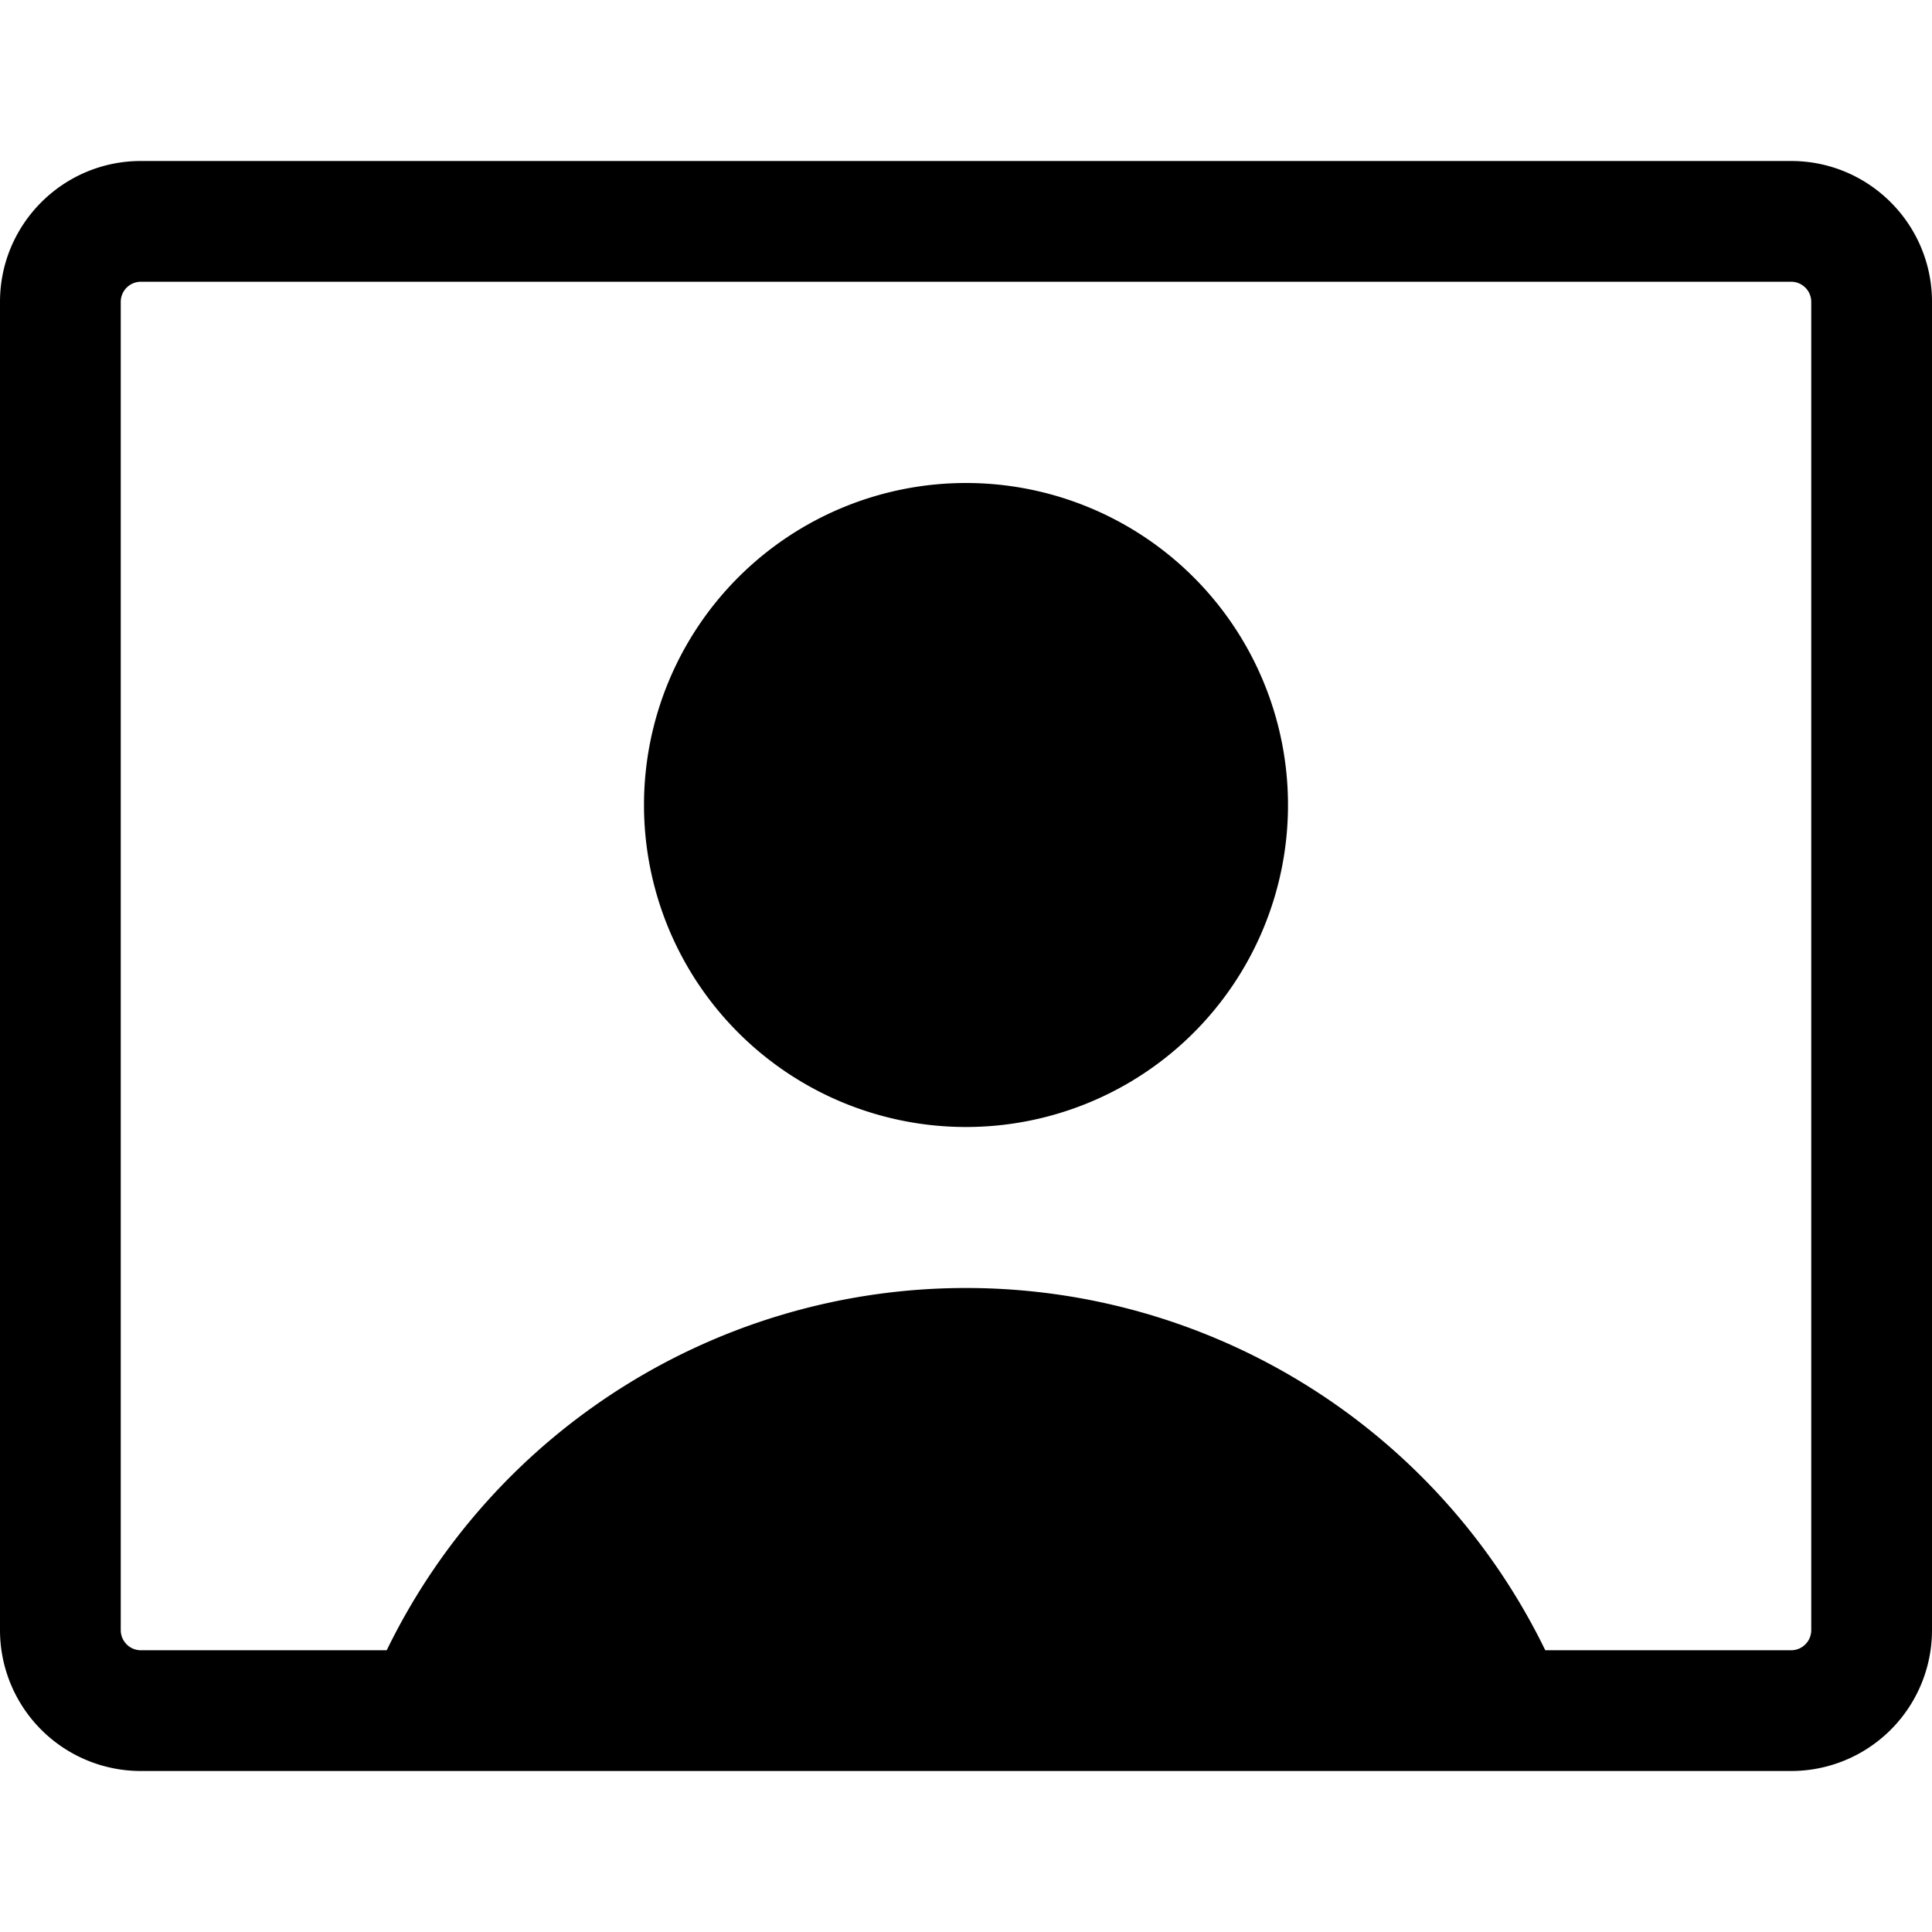 <svg xmlns="http://www.w3.org/2000/svg" width="24" height="24"><path d="M16 10a4 4 0 11-8 0 4 4 0 018 0z"/><path fill-rule="evenodd" d="M0 3.75C0 2.784.784 2 1.75 2h20.5c.966 0 1.75.784 1.75 1.75v16.5A1.75 1.75 0 0122.25 22H1.75A1.75 1.75 0 010 20.25V3.75zm1.75-.25a.25.25 0 00-.25.25v16.5c0 .138.112.25.25.25h3.054A8 8 0 0112 16a8 8 0 017.196 4.5h3.054a.25.25 0 00.25-.25V3.75a.25.25 0 00-.25-.25H1.75z"/></svg>